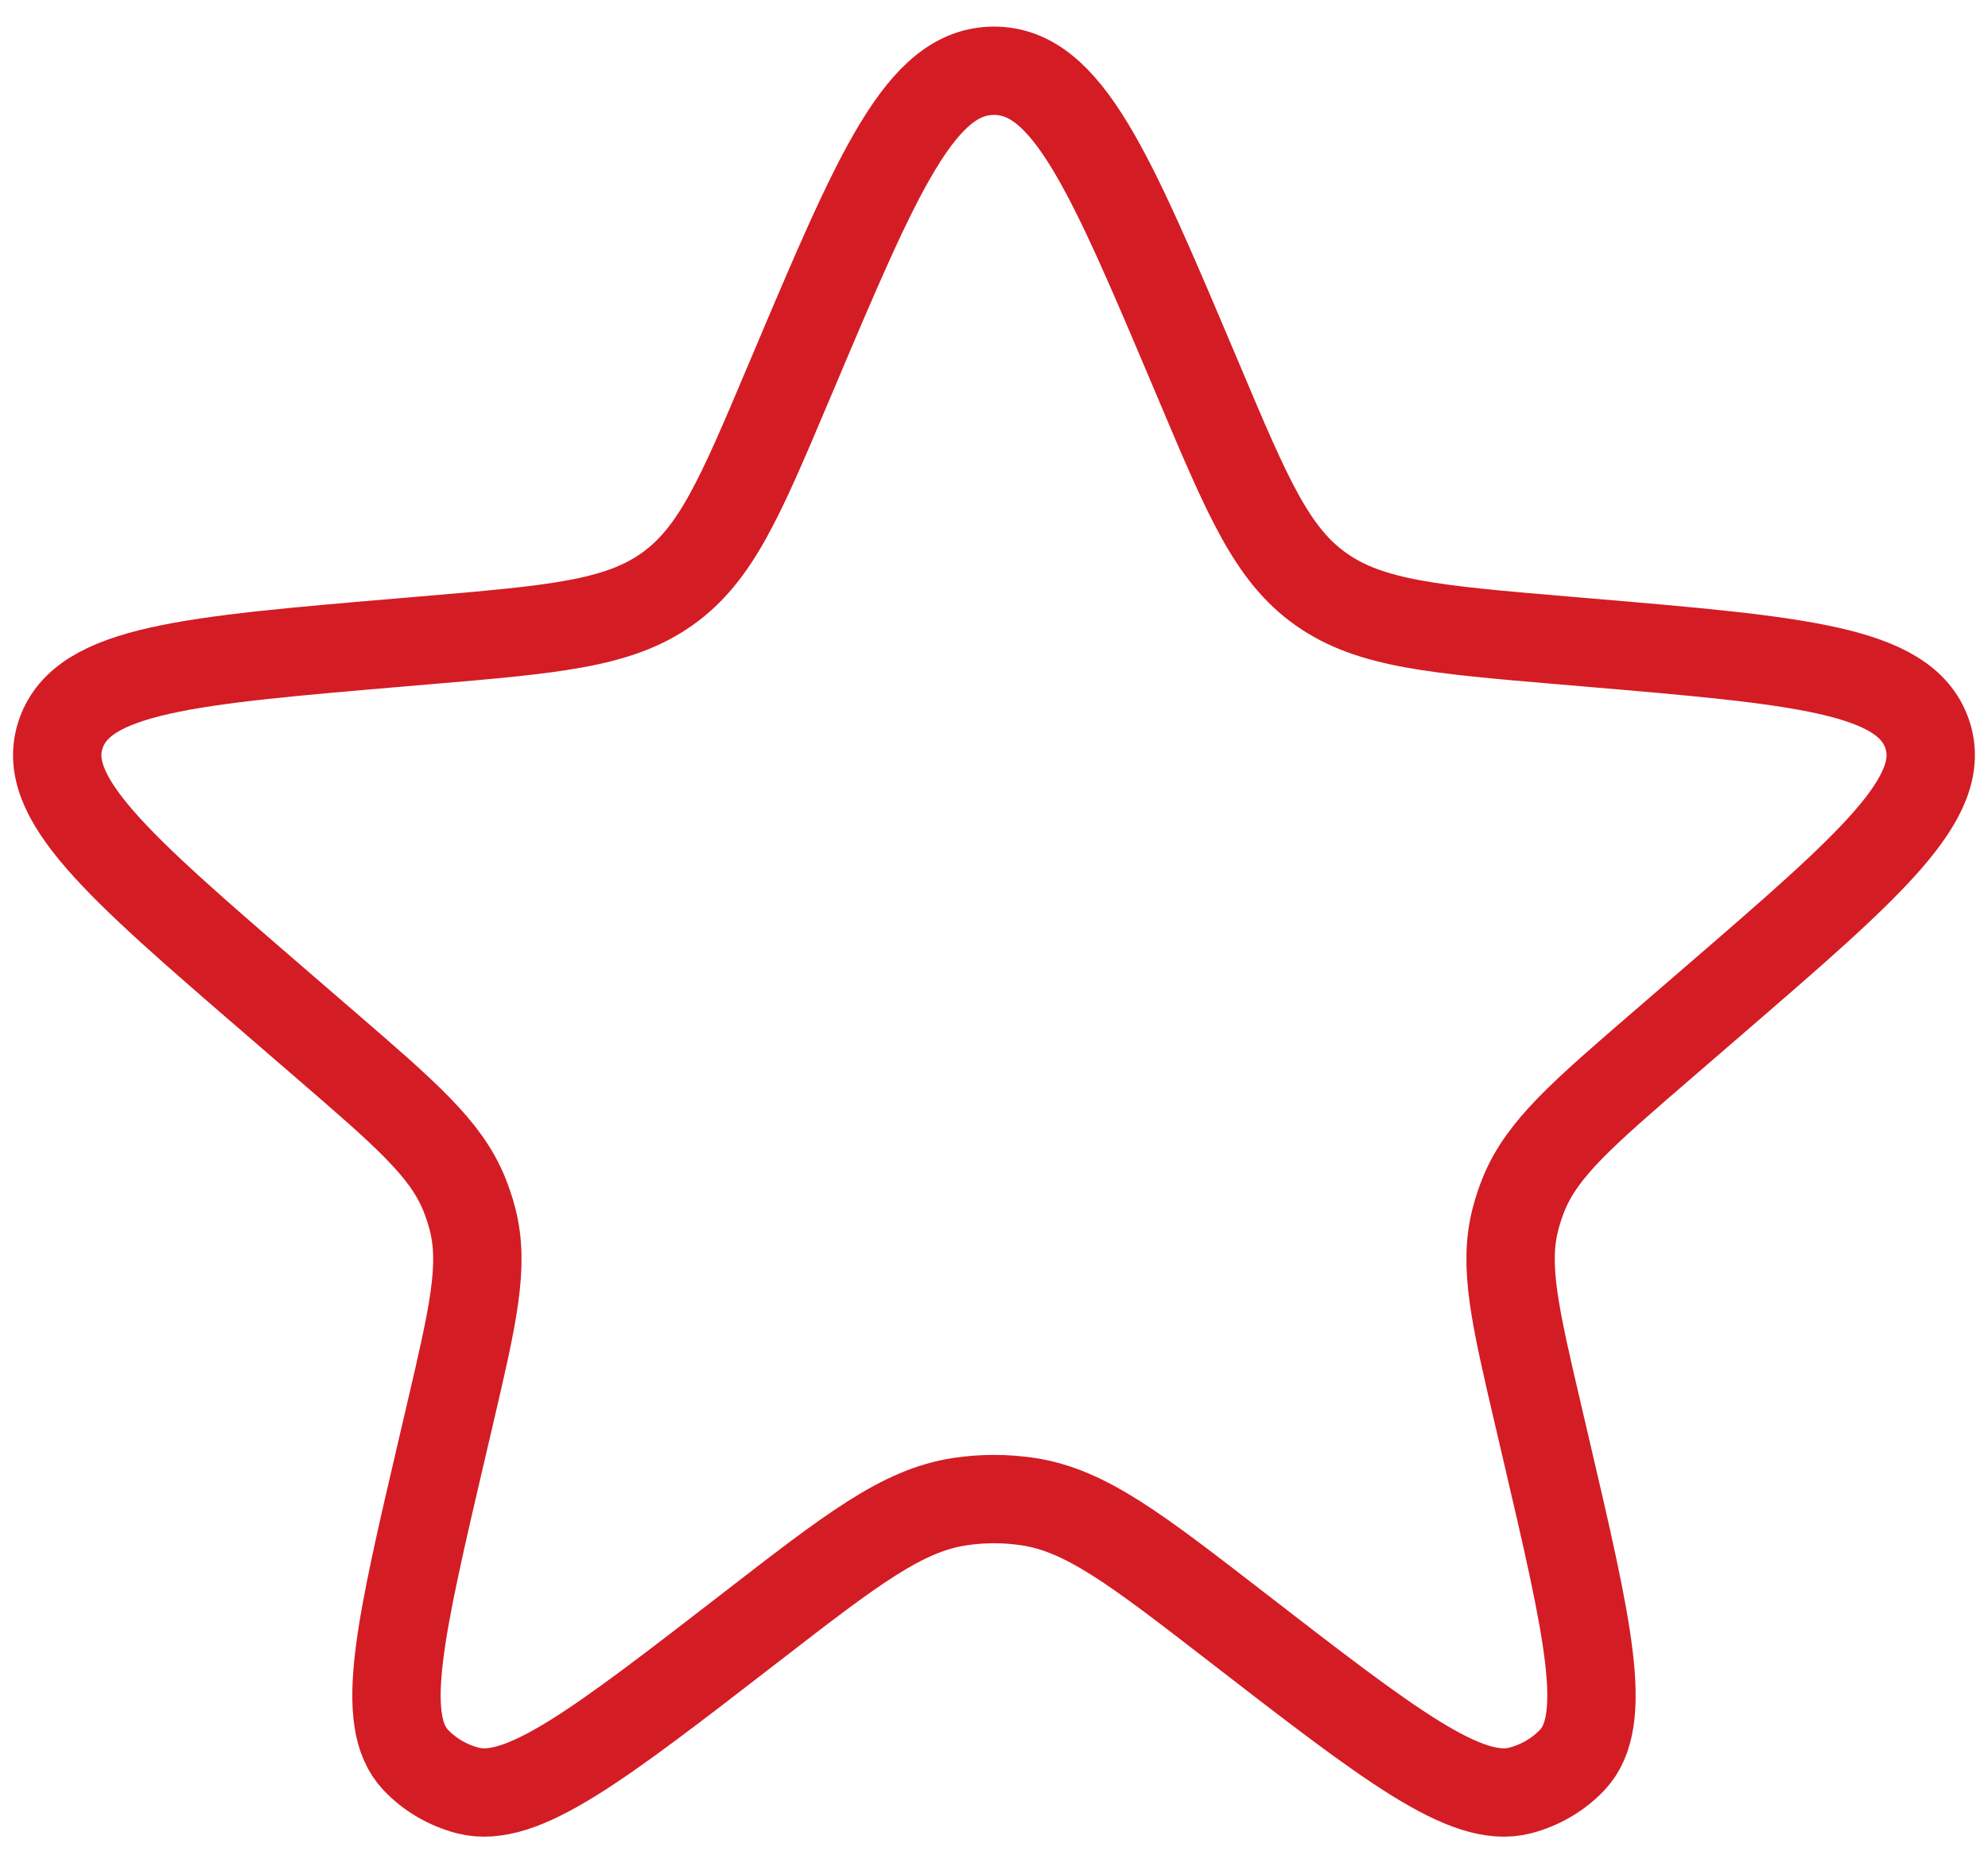 <svg width="45" height="42" viewBox="0 0 45 42" fill="none" xmlns="http://www.w3.org/2000/svg">
<path d="M17.936 8.465C19.87 3.889 20.837 1.602 22.5 1.602C24.162 1.602 25.129 3.889 27.063 8.465L27.153 8.678C28.245 11.263 28.791 12.556 29.905 13.341C31.018 14.127 32.479 14.251 35.402 14.499L35.931 14.544C40.714 14.951 43.106 15.154 43.617 16.599C44.129 18.043 42.353 19.577 38.801 22.644L37.615 23.668C35.817 25.221 34.918 25.997 34.498 27.015C34.42 27.205 34.355 27.399 34.304 27.597C34.029 28.658 34.292 29.785 34.818 32.037L34.982 32.739C35.95 36.879 36.434 38.949 35.589 39.842C35.273 40.175 34.863 40.416 34.407 40.534C33.187 40.849 31.456 39.51 27.992 36.831C25.718 35.072 24.58 34.193 23.275 33.995C22.761 33.917 22.238 33.917 21.724 33.995C20.419 34.193 19.281 35.072 17.007 36.831C13.543 39.51 11.812 40.849 10.592 40.534C10.136 40.416 9.726 40.175 9.41 39.842C8.565 38.949 9.049 36.879 10.017 32.739L10.181 32.037C10.707 29.785 10.97 28.658 10.695 27.597C10.644 27.399 10.579 27.205 10.501 27.015C10.081 25.997 9.182 25.221 7.384 23.668L6.198 22.644C2.646 19.577 0.87 18.043 1.382 16.599C1.893 15.154 4.285 14.951 9.068 14.544L9.597 14.499C12.52 14.251 13.981 14.127 15.094 13.341C16.207 12.556 16.754 11.263 17.846 8.678L17.936 8.465Z" stroke="#D41C24" stroke-width="2"/>
</svg>
